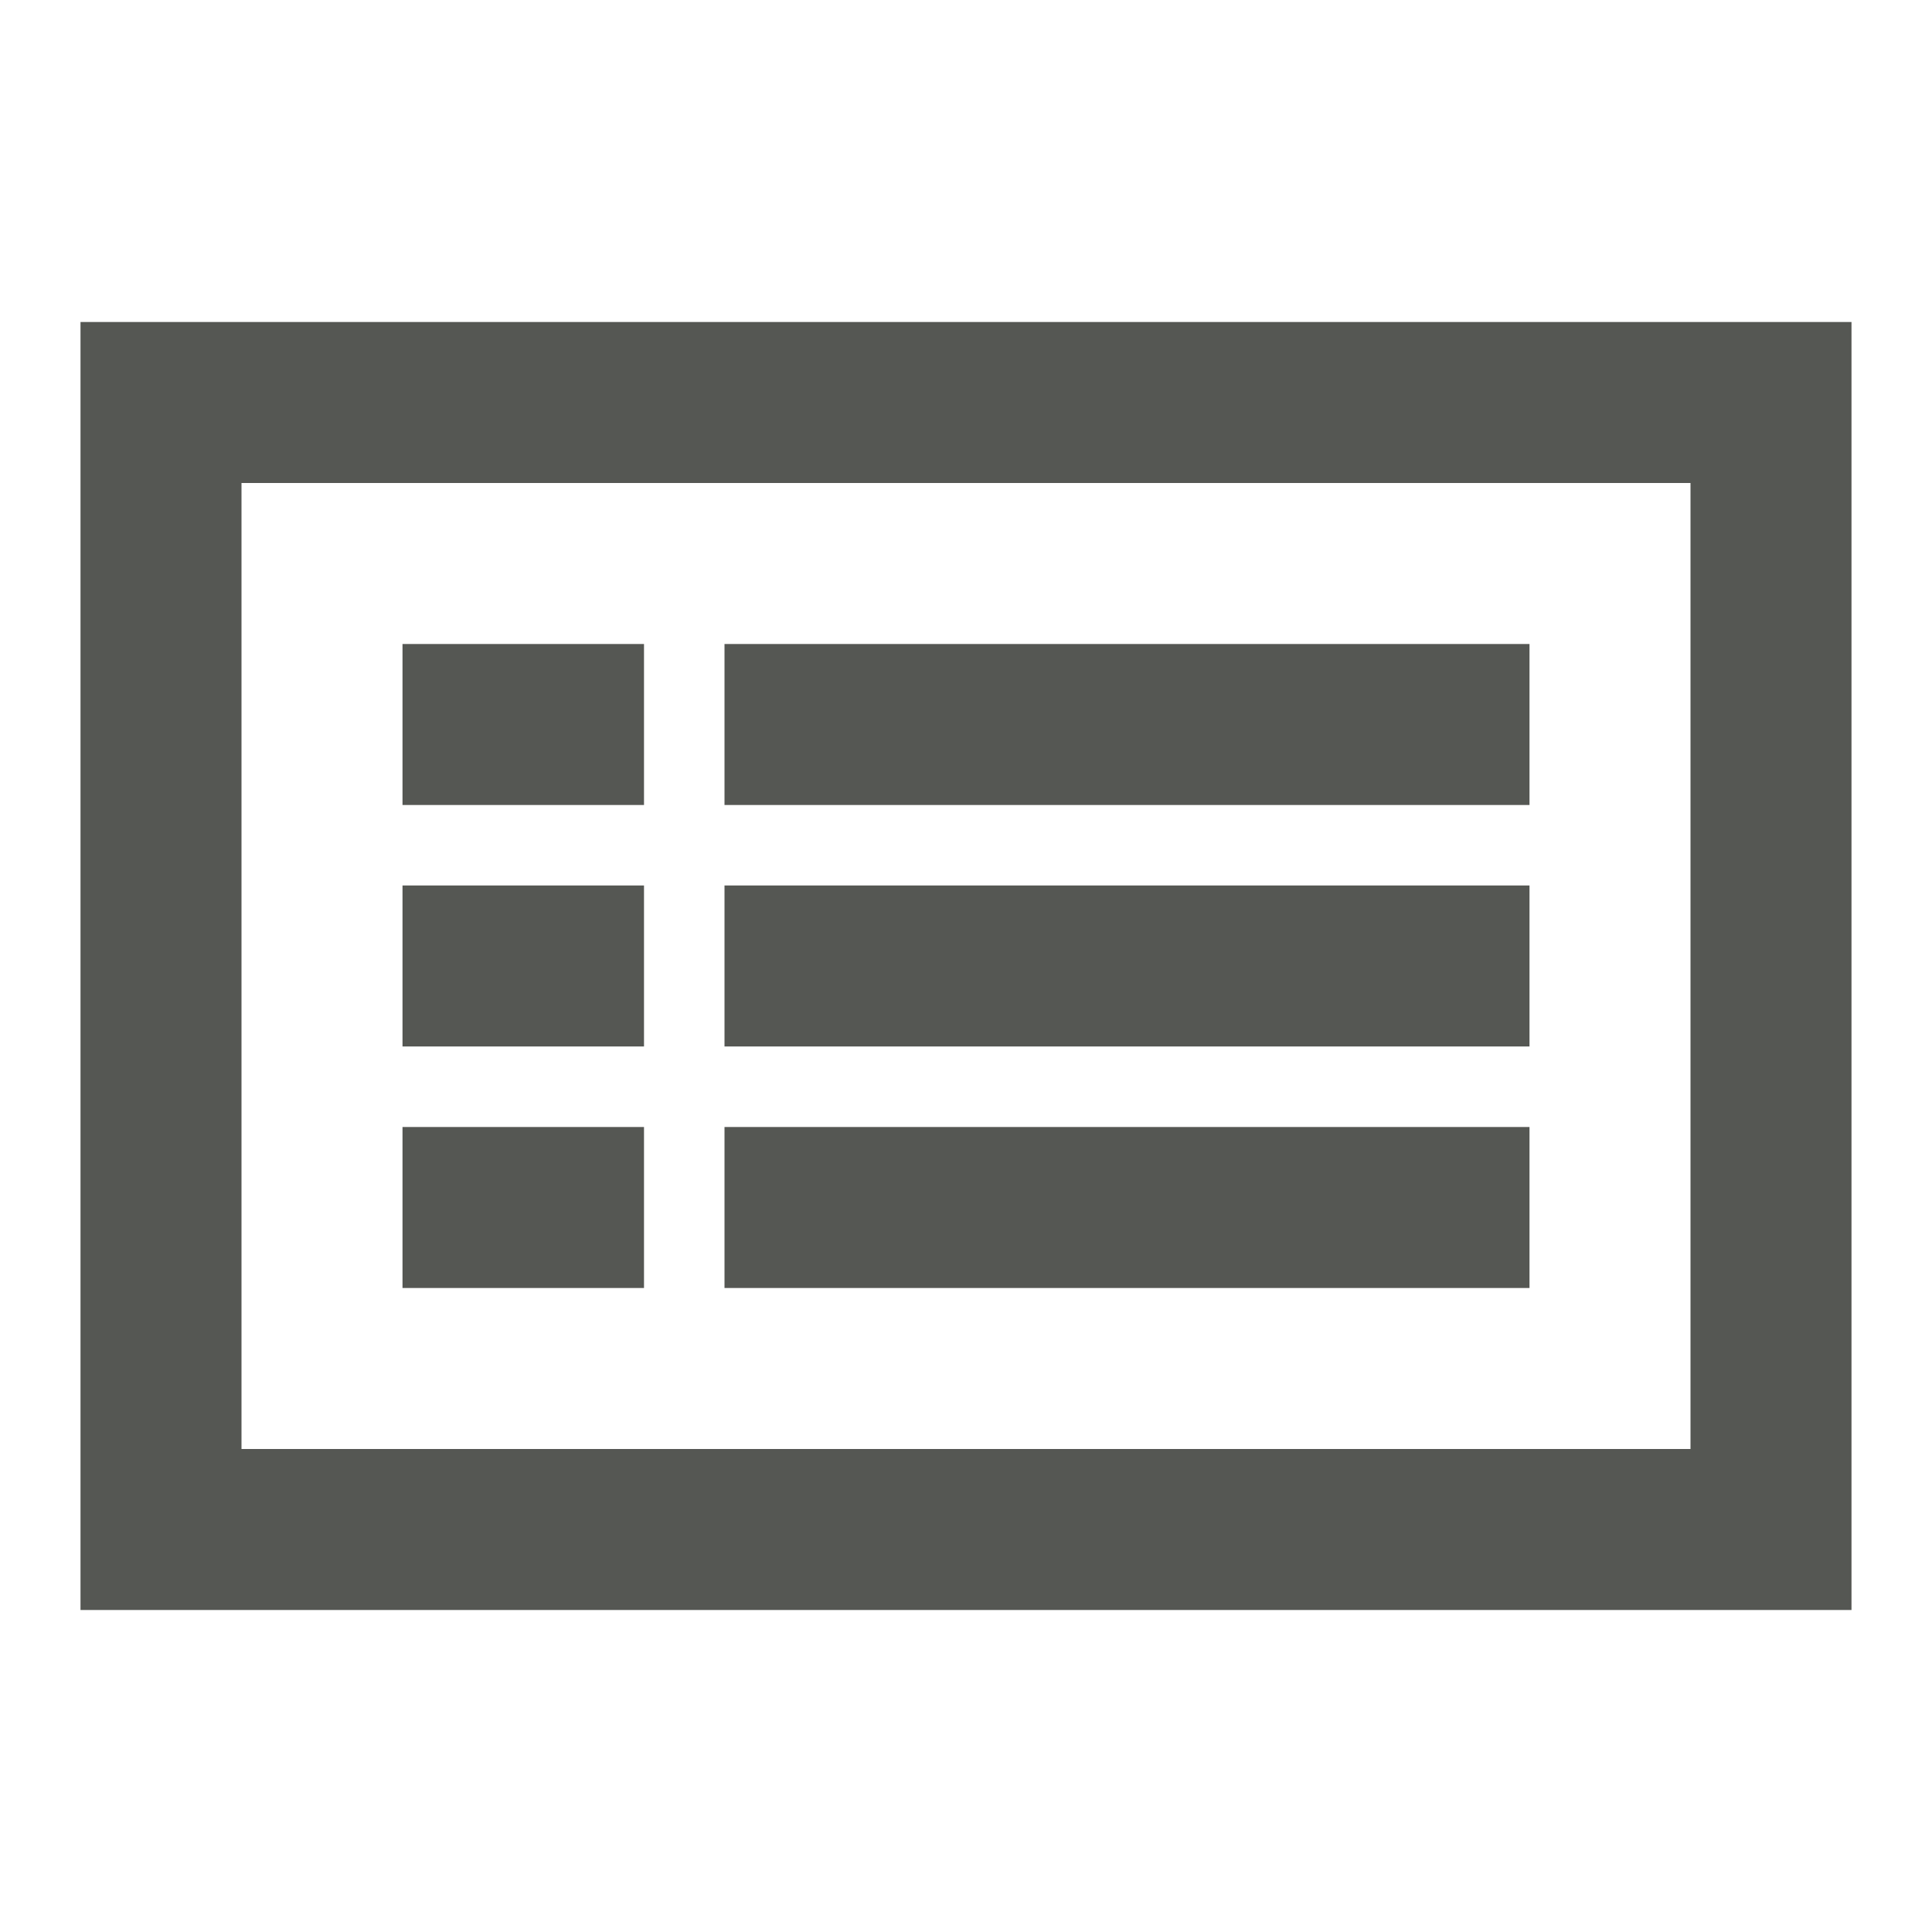 <svg height="24" viewBox="0 0 24 24" width="24" xmlns="http://www.w3.org/2000/svg"><path d="m23 4v1 1 12 1 1h-22v-1-1-12-2h2zm-2 2h-18v12h18zm-2 2v2h-10v-2zm-11 0v2h-3v-2zm11 3v2h-10v-2zm-11 0v2h-3v-2zm11 3v2h-10v-2zm-11 0v2h-3v-2z" fill="#555753"/></svg>